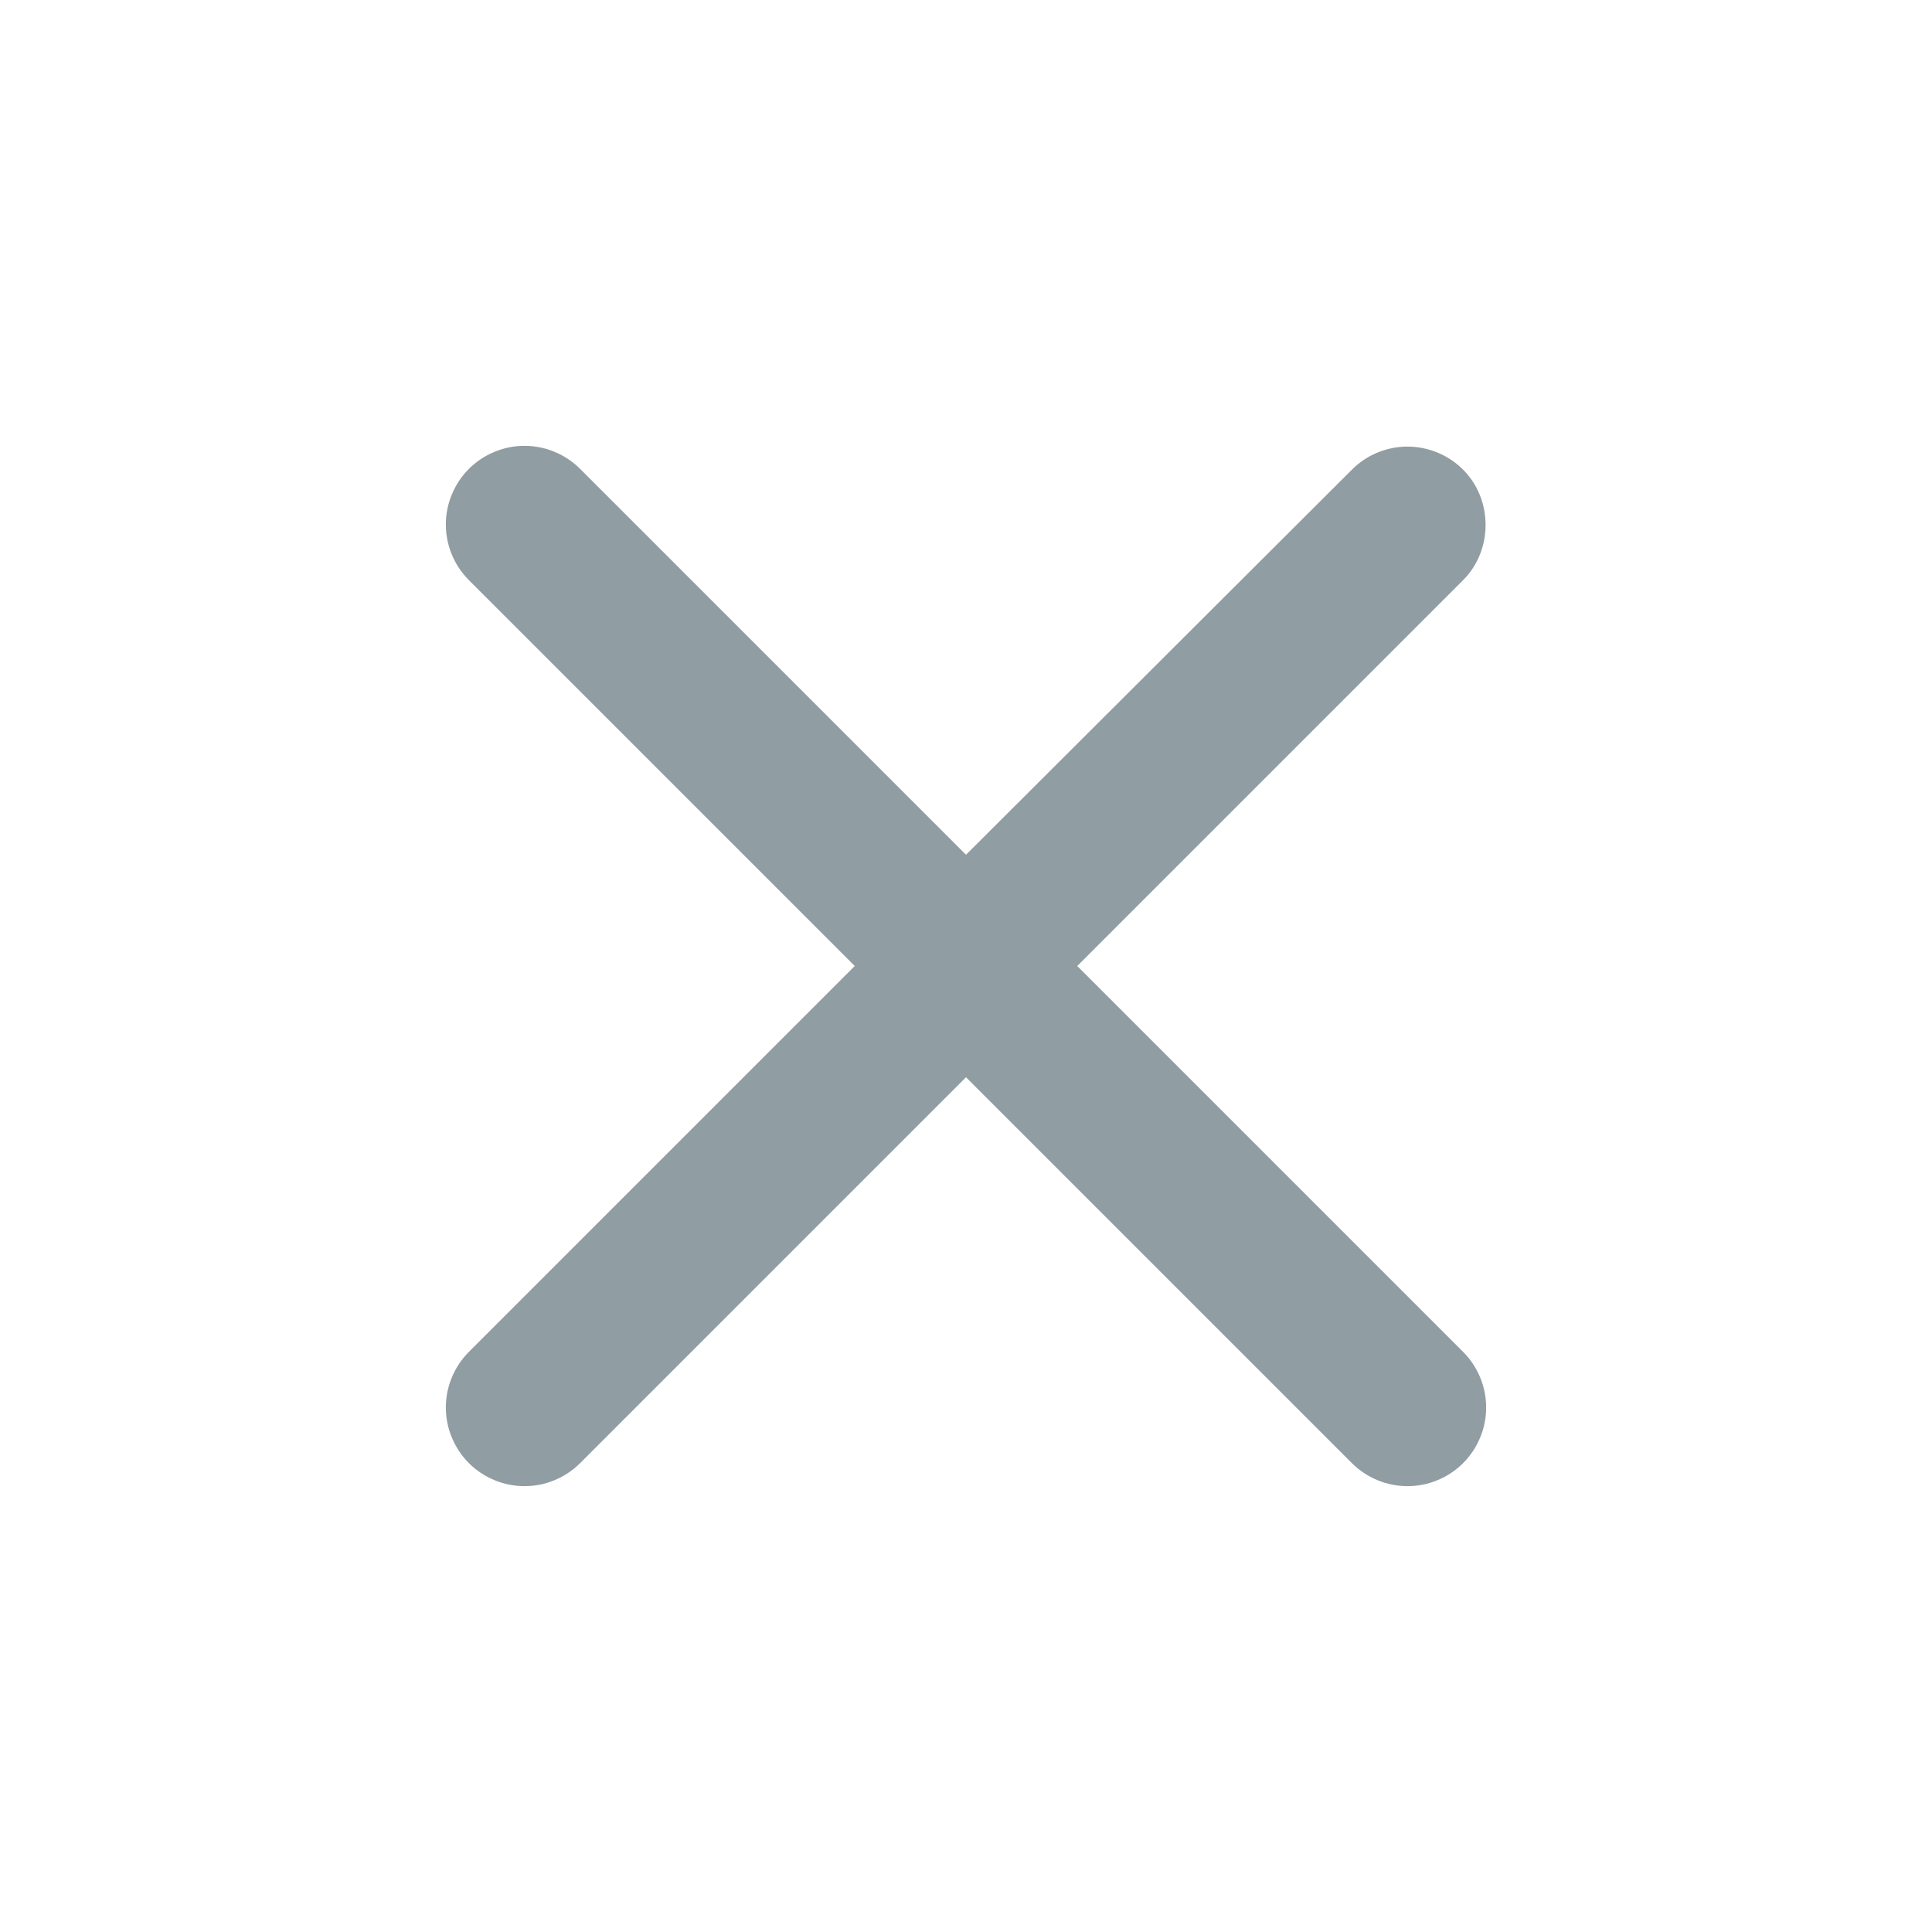 <svg width="26" height="26" viewBox="0 0 26 26" fill="none" xmlns="http://www.w3.org/2000/svg">
<path d="M19.69 6.321C19.592 6.222 19.475 6.144 19.346 6.091C19.218 6.038 19.08 6.01 18.941 6.01C18.802 6.01 18.665 6.038 18.536 6.091C18.408 6.144 18.291 6.222 18.193 6.321L13 11.503L7.807 6.31C7.709 6.212 7.592 6.134 7.464 6.081C7.335 6.027 7.198 6 7.059 6C6.92 6 6.782 6.027 6.654 6.081C6.525 6.134 6.408 6.212 6.31 6.31C6.212 6.408 6.134 6.525 6.081 6.654C6.027 6.782 6 6.92 6 7.059C6 7.198 6.027 7.335 6.081 7.464C6.134 7.592 6.212 7.709 6.31 7.807L11.503 13L6.31 18.193C6.212 18.291 6.134 18.408 6.081 18.536C6.027 18.665 6 18.802 6 18.941C6 19.08 6.027 19.218 6.081 19.346C6.134 19.475 6.212 19.592 6.31 19.69C6.408 19.788 6.525 19.866 6.654 19.919C6.782 19.973 6.92 20 7.059 20C7.198 20 7.335 19.973 7.464 19.919C7.592 19.866 7.709 19.788 7.807 19.69L13 14.497L18.193 19.69C18.291 19.788 18.408 19.866 18.536 19.919C18.665 19.973 18.802 20 18.941 20C19.08 20 19.218 19.973 19.346 19.919C19.475 19.866 19.592 19.788 19.69 19.69C19.788 19.592 19.866 19.475 19.919 19.346C19.973 19.218 20 19.08 20 18.941C20 18.802 19.973 18.665 19.919 18.536C19.866 18.408 19.788 18.291 19.69 18.193L14.497 13L19.69 7.807C20.093 7.404 20.093 6.724 19.69 6.321Z" fill="#455A64" fill-opacity="0.59"/>
</svg>
